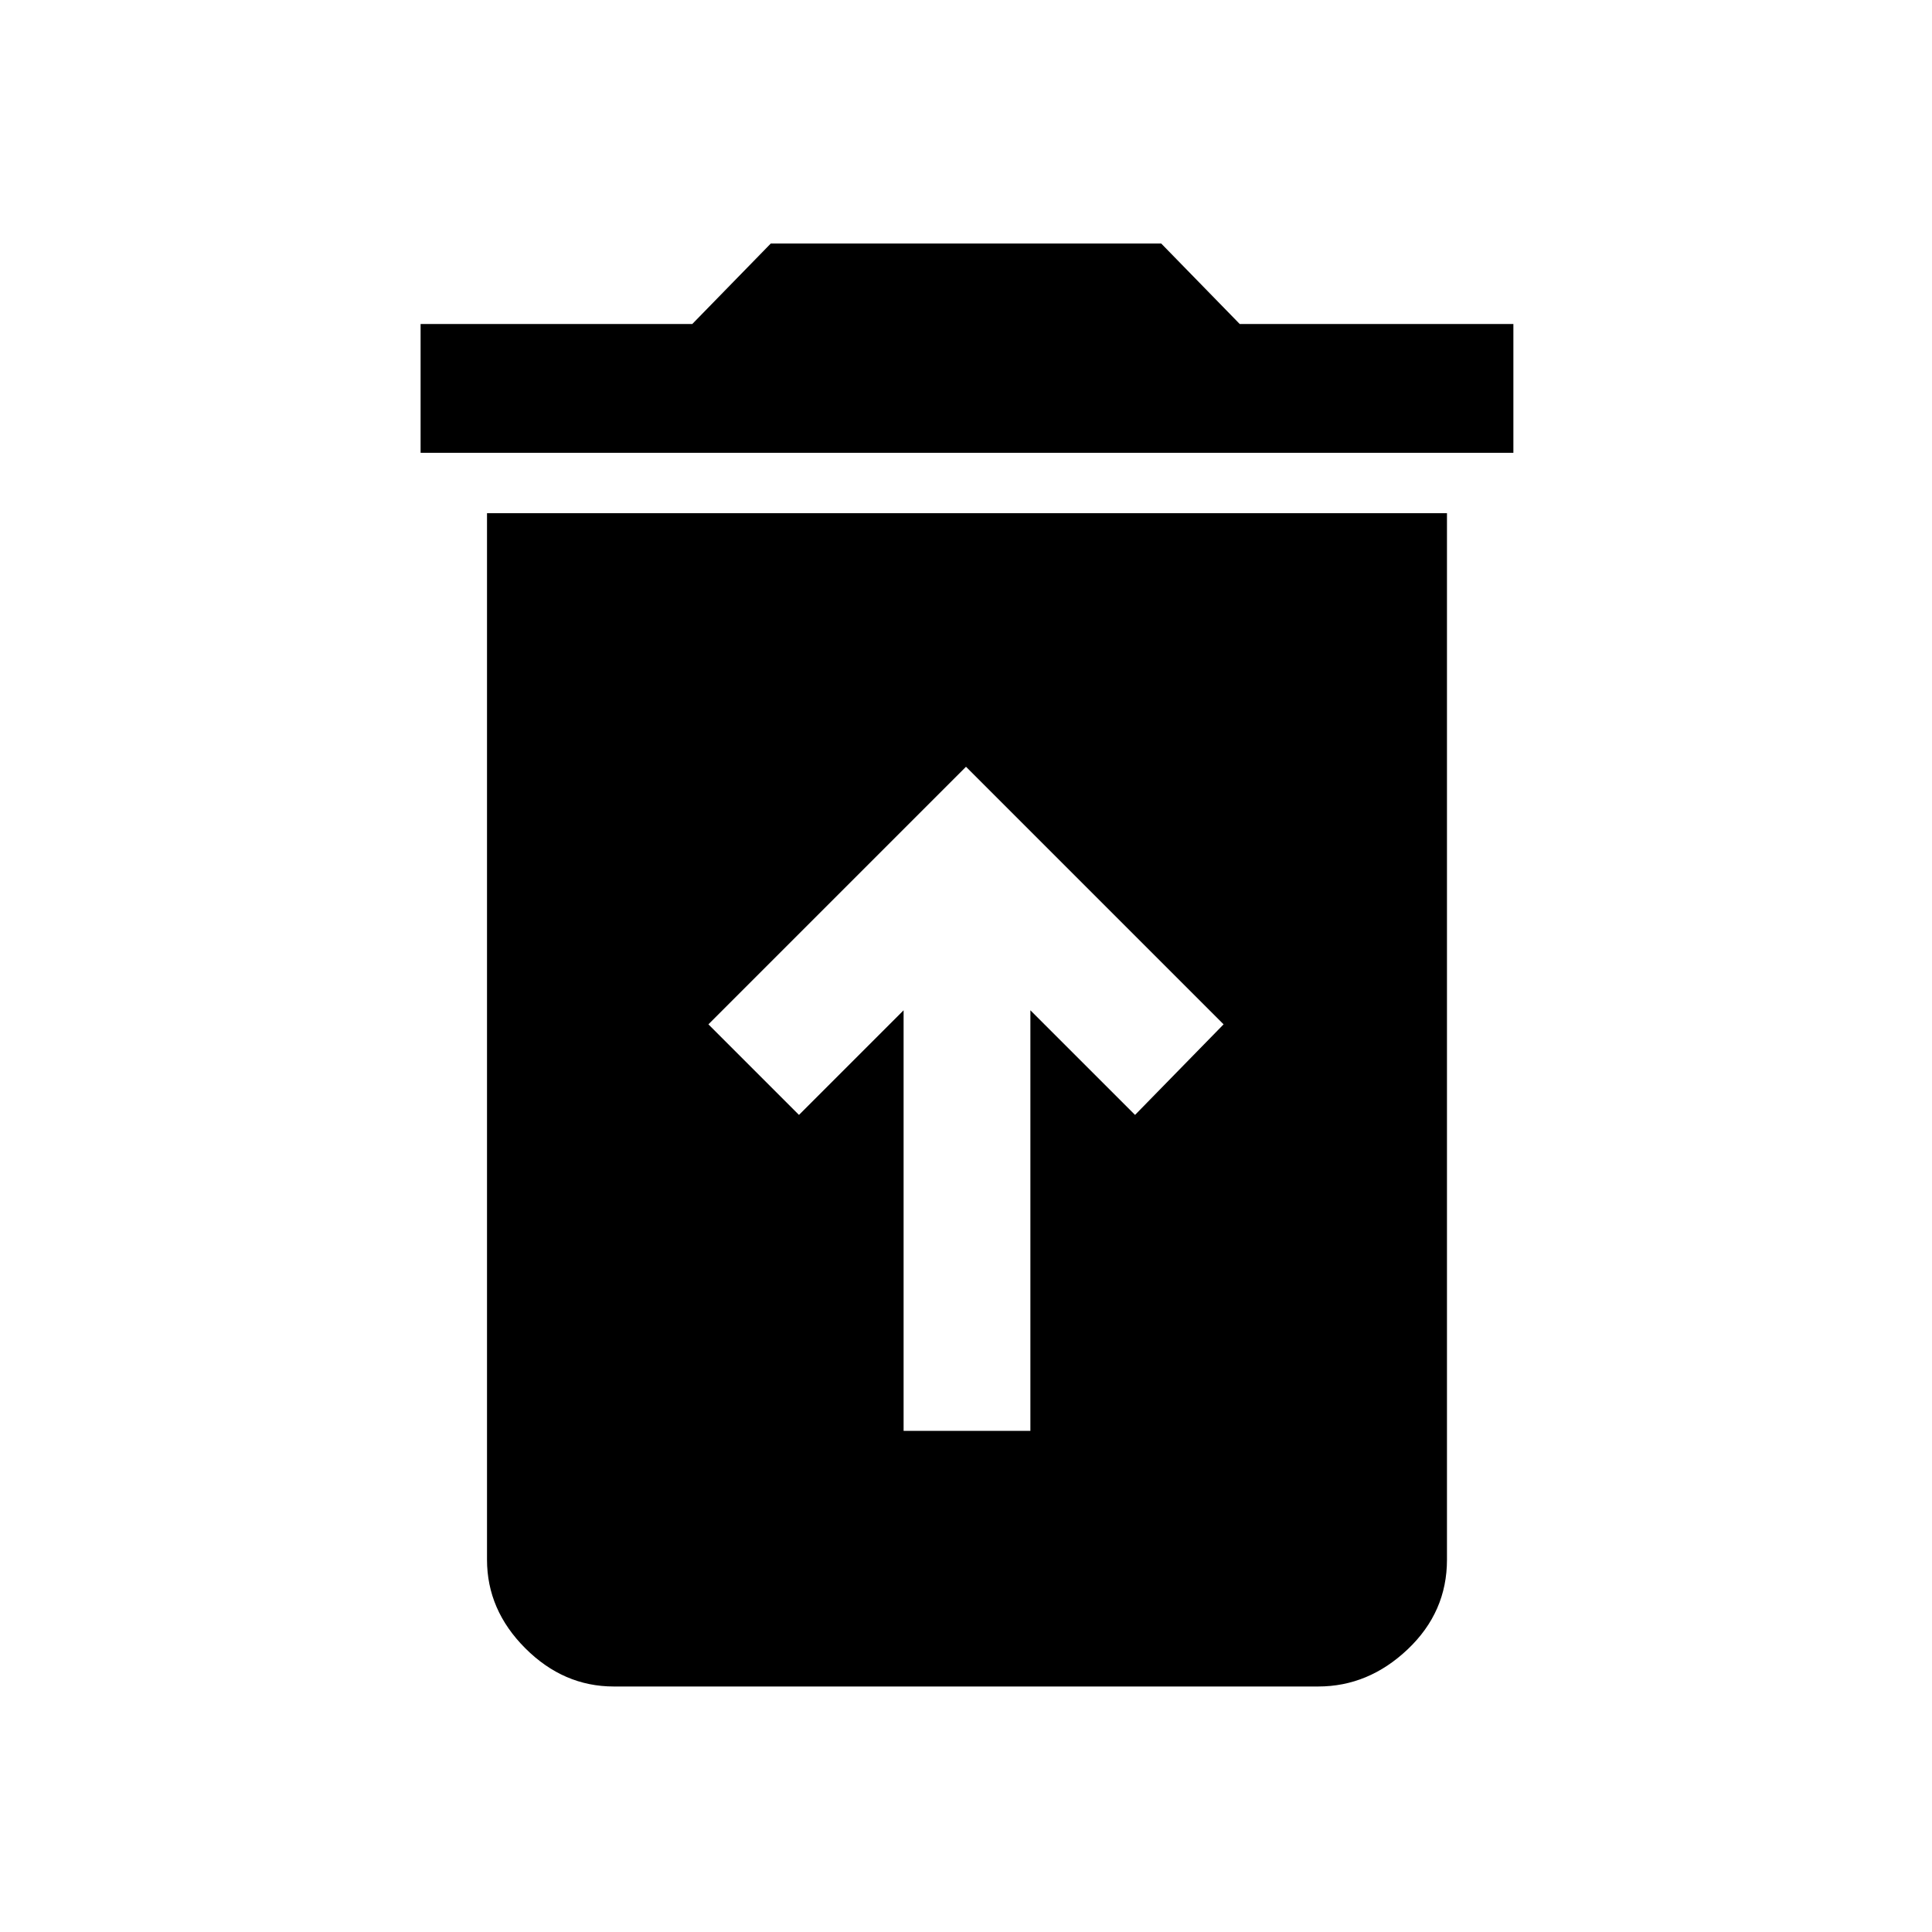 <svg xmlns="http://www.w3.org/2000/svg" height="40" width="40"><path d="M18.708 29.625H21.333V20.917L23.5 23.083L25.333 21.208L20 15.875L14.667 21.208L16.542 23.083L18.708 20.917ZM8.708 9.375V6.708H14.333L15.958 5.042H24.042L25.667 6.708H31.333V9.375ZM12.708 34.917Q11.667 34.917 10.875 34.125Q10.083 33.333 10.083 32.292V10.625H29.958V32.292Q29.958 33.375 29.146 34.146Q28.333 34.917 27.292 34.917Z"/></svg>